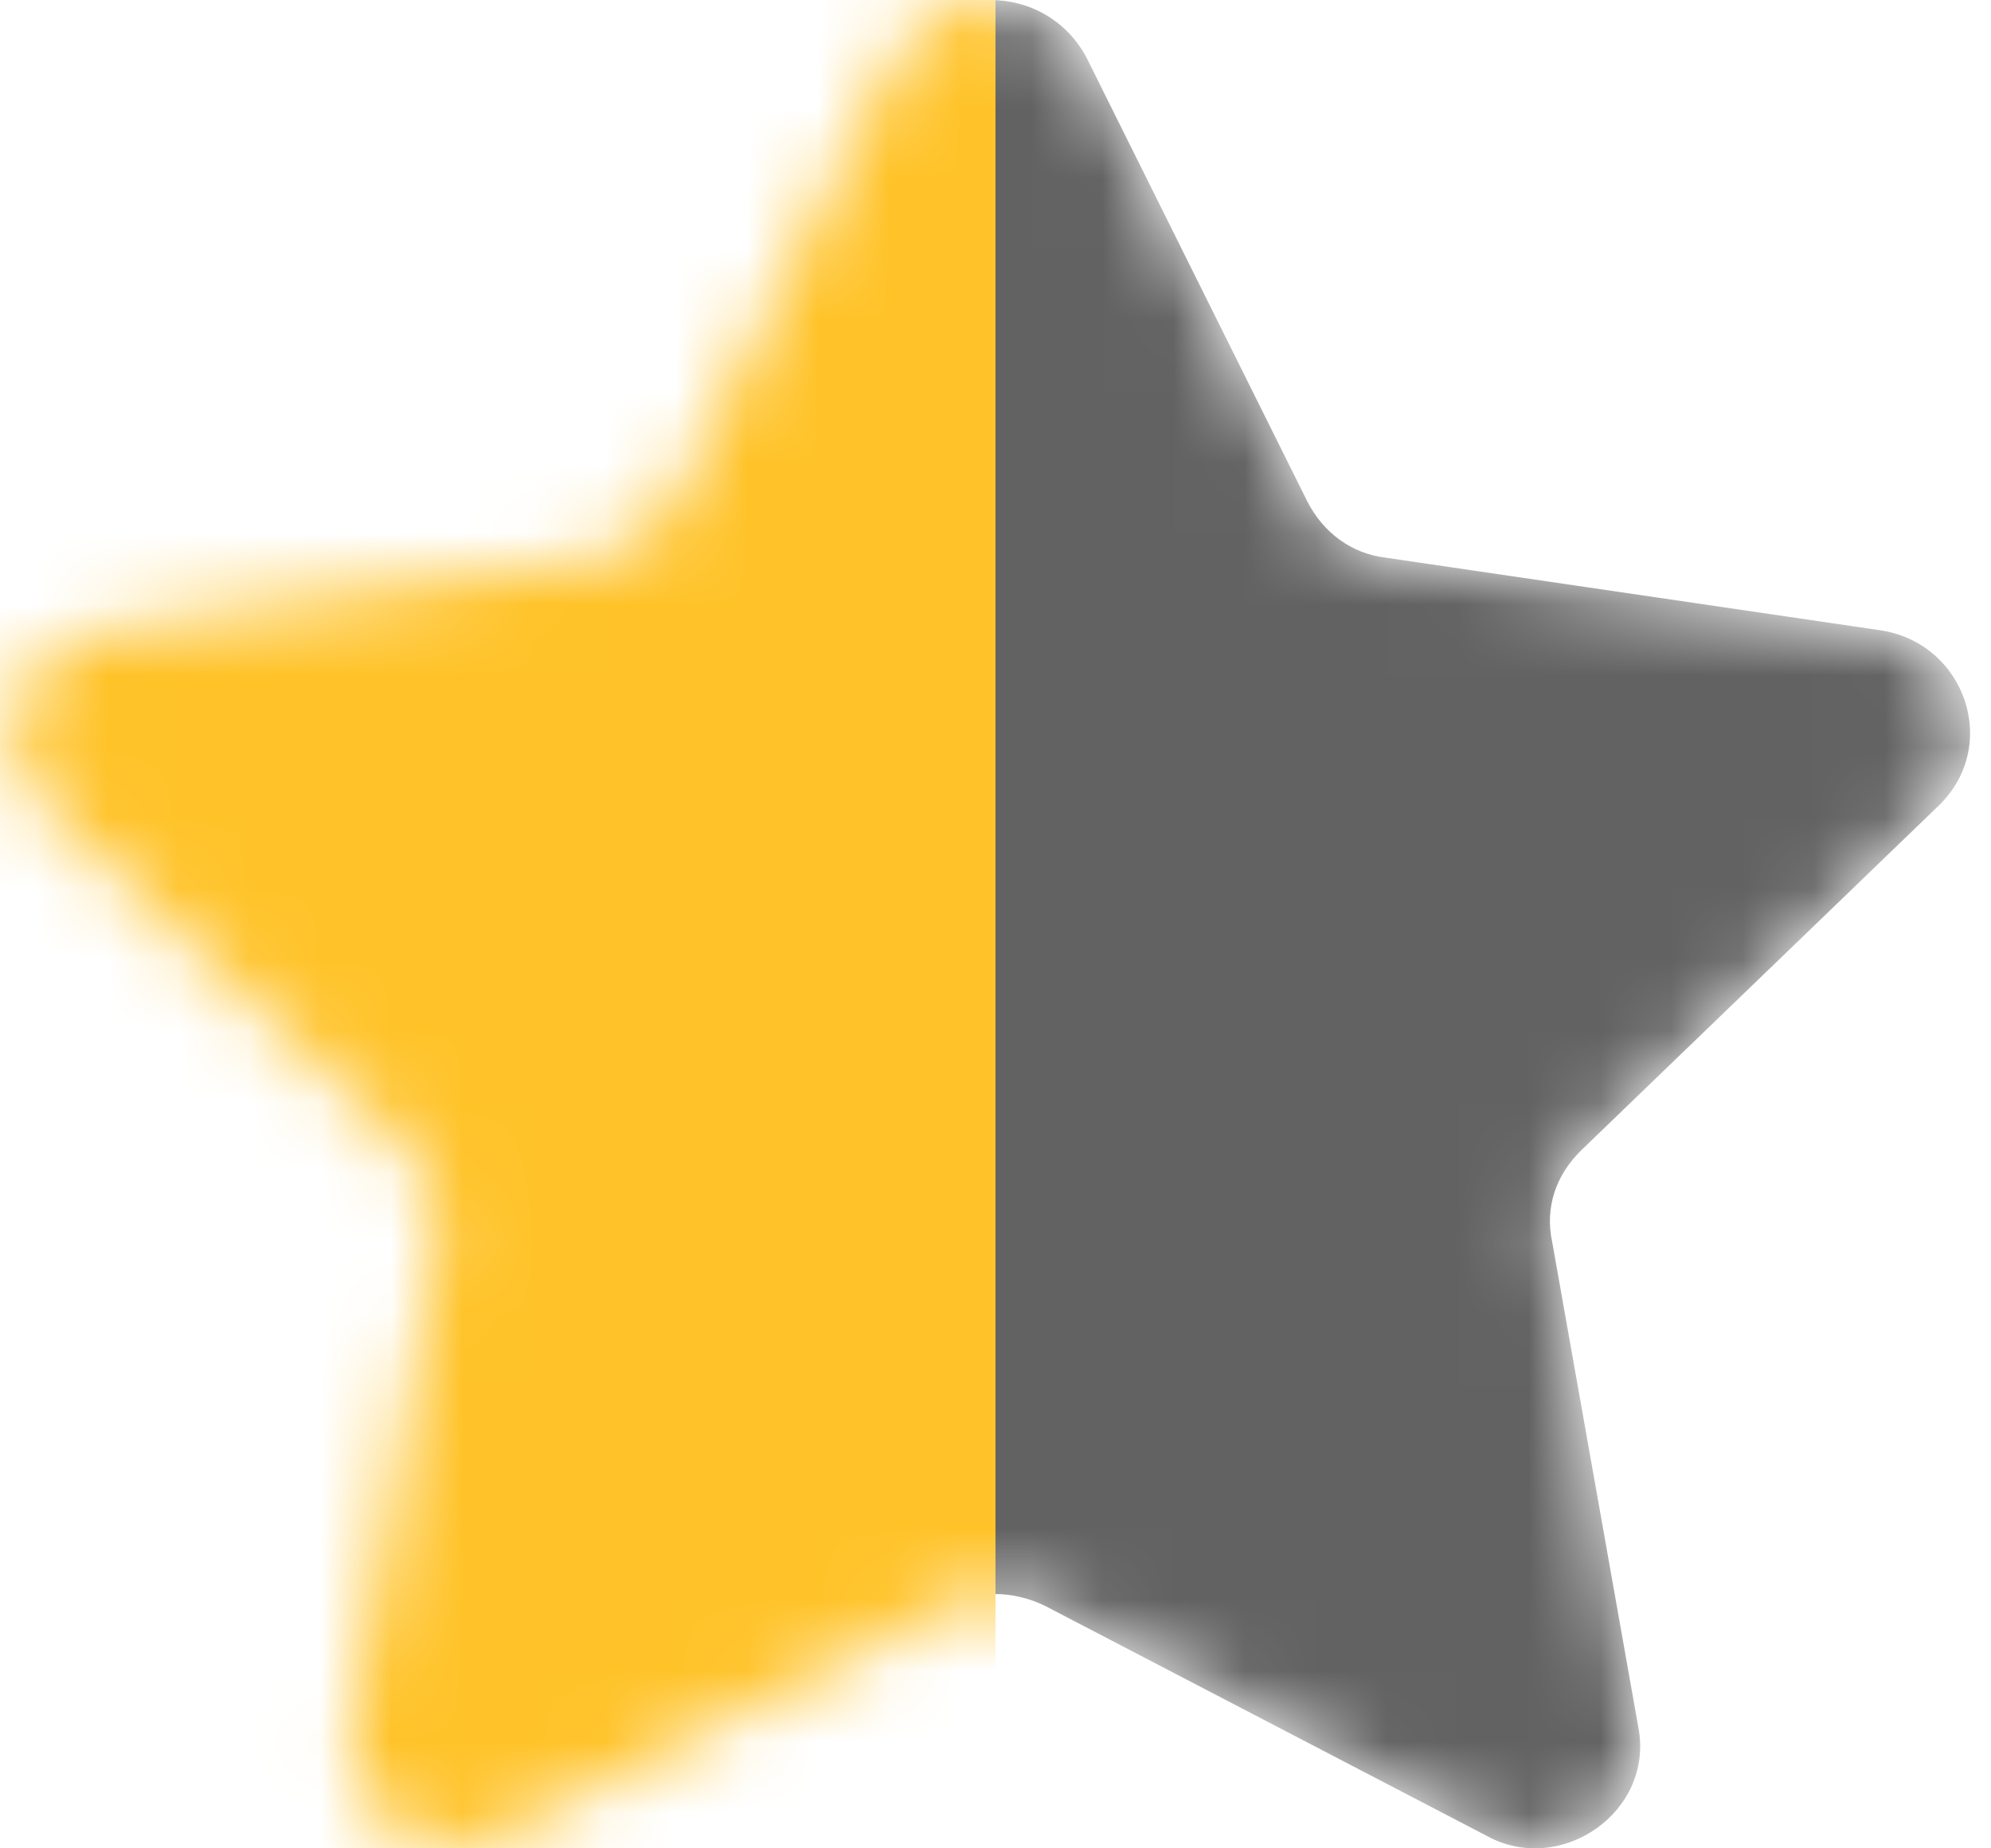 <svg width="28" height="26" viewBox="0 0 28 26" fill="none" xmlns="http://www.w3.org/2000/svg">
<mask id="mask0" mask-type="alpha" maskUnits="userSpaceOnUse" x="0" y="0" width="28" height="26">
<path d="M15.279 0.808L18.383 7.049C18.613 7.503 19.016 7.786 19.476 7.843L26.431 8.864C27.638 9.034 28.156 10.509 27.236 11.36L22.235 16.183C21.89 16.523 21.718 16.977 21.832 17.487L23.04 24.295C23.27 25.486 21.947 26.394 20.913 25.827L14.704 22.593C14.244 22.366 13.727 22.366 13.325 22.593L7.059 25.827C5.967 26.394 4.702 25.486 4.932 24.295L6.139 17.487C6.197 17.033 6.082 16.523 5.737 16.183L0.62 11.36C-0.242 10.509 0.218 9.034 1.425 8.864L8.381 7.843C8.841 7.786 9.301 7.503 9.473 7.049L12.577 0.808C13.152 -0.269 14.704 -0.269 15.279 0.808Z" fill="#626262"/>
</mask>
<g mask="url(#mask0)">
<path d="M15.279 0.808L18.383 7.049C18.613 7.503 19.016 7.786 19.476 7.843L26.431 8.864C27.638 9.034 28.156 10.509 27.236 11.36L22.235 16.183C21.89 16.523 21.718 16.977 21.832 17.487L23.04 24.295C23.27 25.486 21.947 26.394 20.913 25.827L14.704 22.593C14.244 22.366 13.727 22.366 13.325 22.593L7.059 25.827C5.967 26.394 4.702 25.486 4.932 24.295L6.139 17.487C6.197 17.033 6.082 16.523 5.737 16.183L0.62 11.36C-0.242 10.509 0.218 9.034 1.425 8.864L8.381 7.843C8.841 7.786 9.301 7.503 9.473 7.049L12.577 0.808C13.152 -0.269 14.704 -0.269 15.279 0.808Z" fill="#626262"/>
<rect x="-6" y="-1" width="20" height="30" fill="#FFC329"/>
</g>
</svg>
